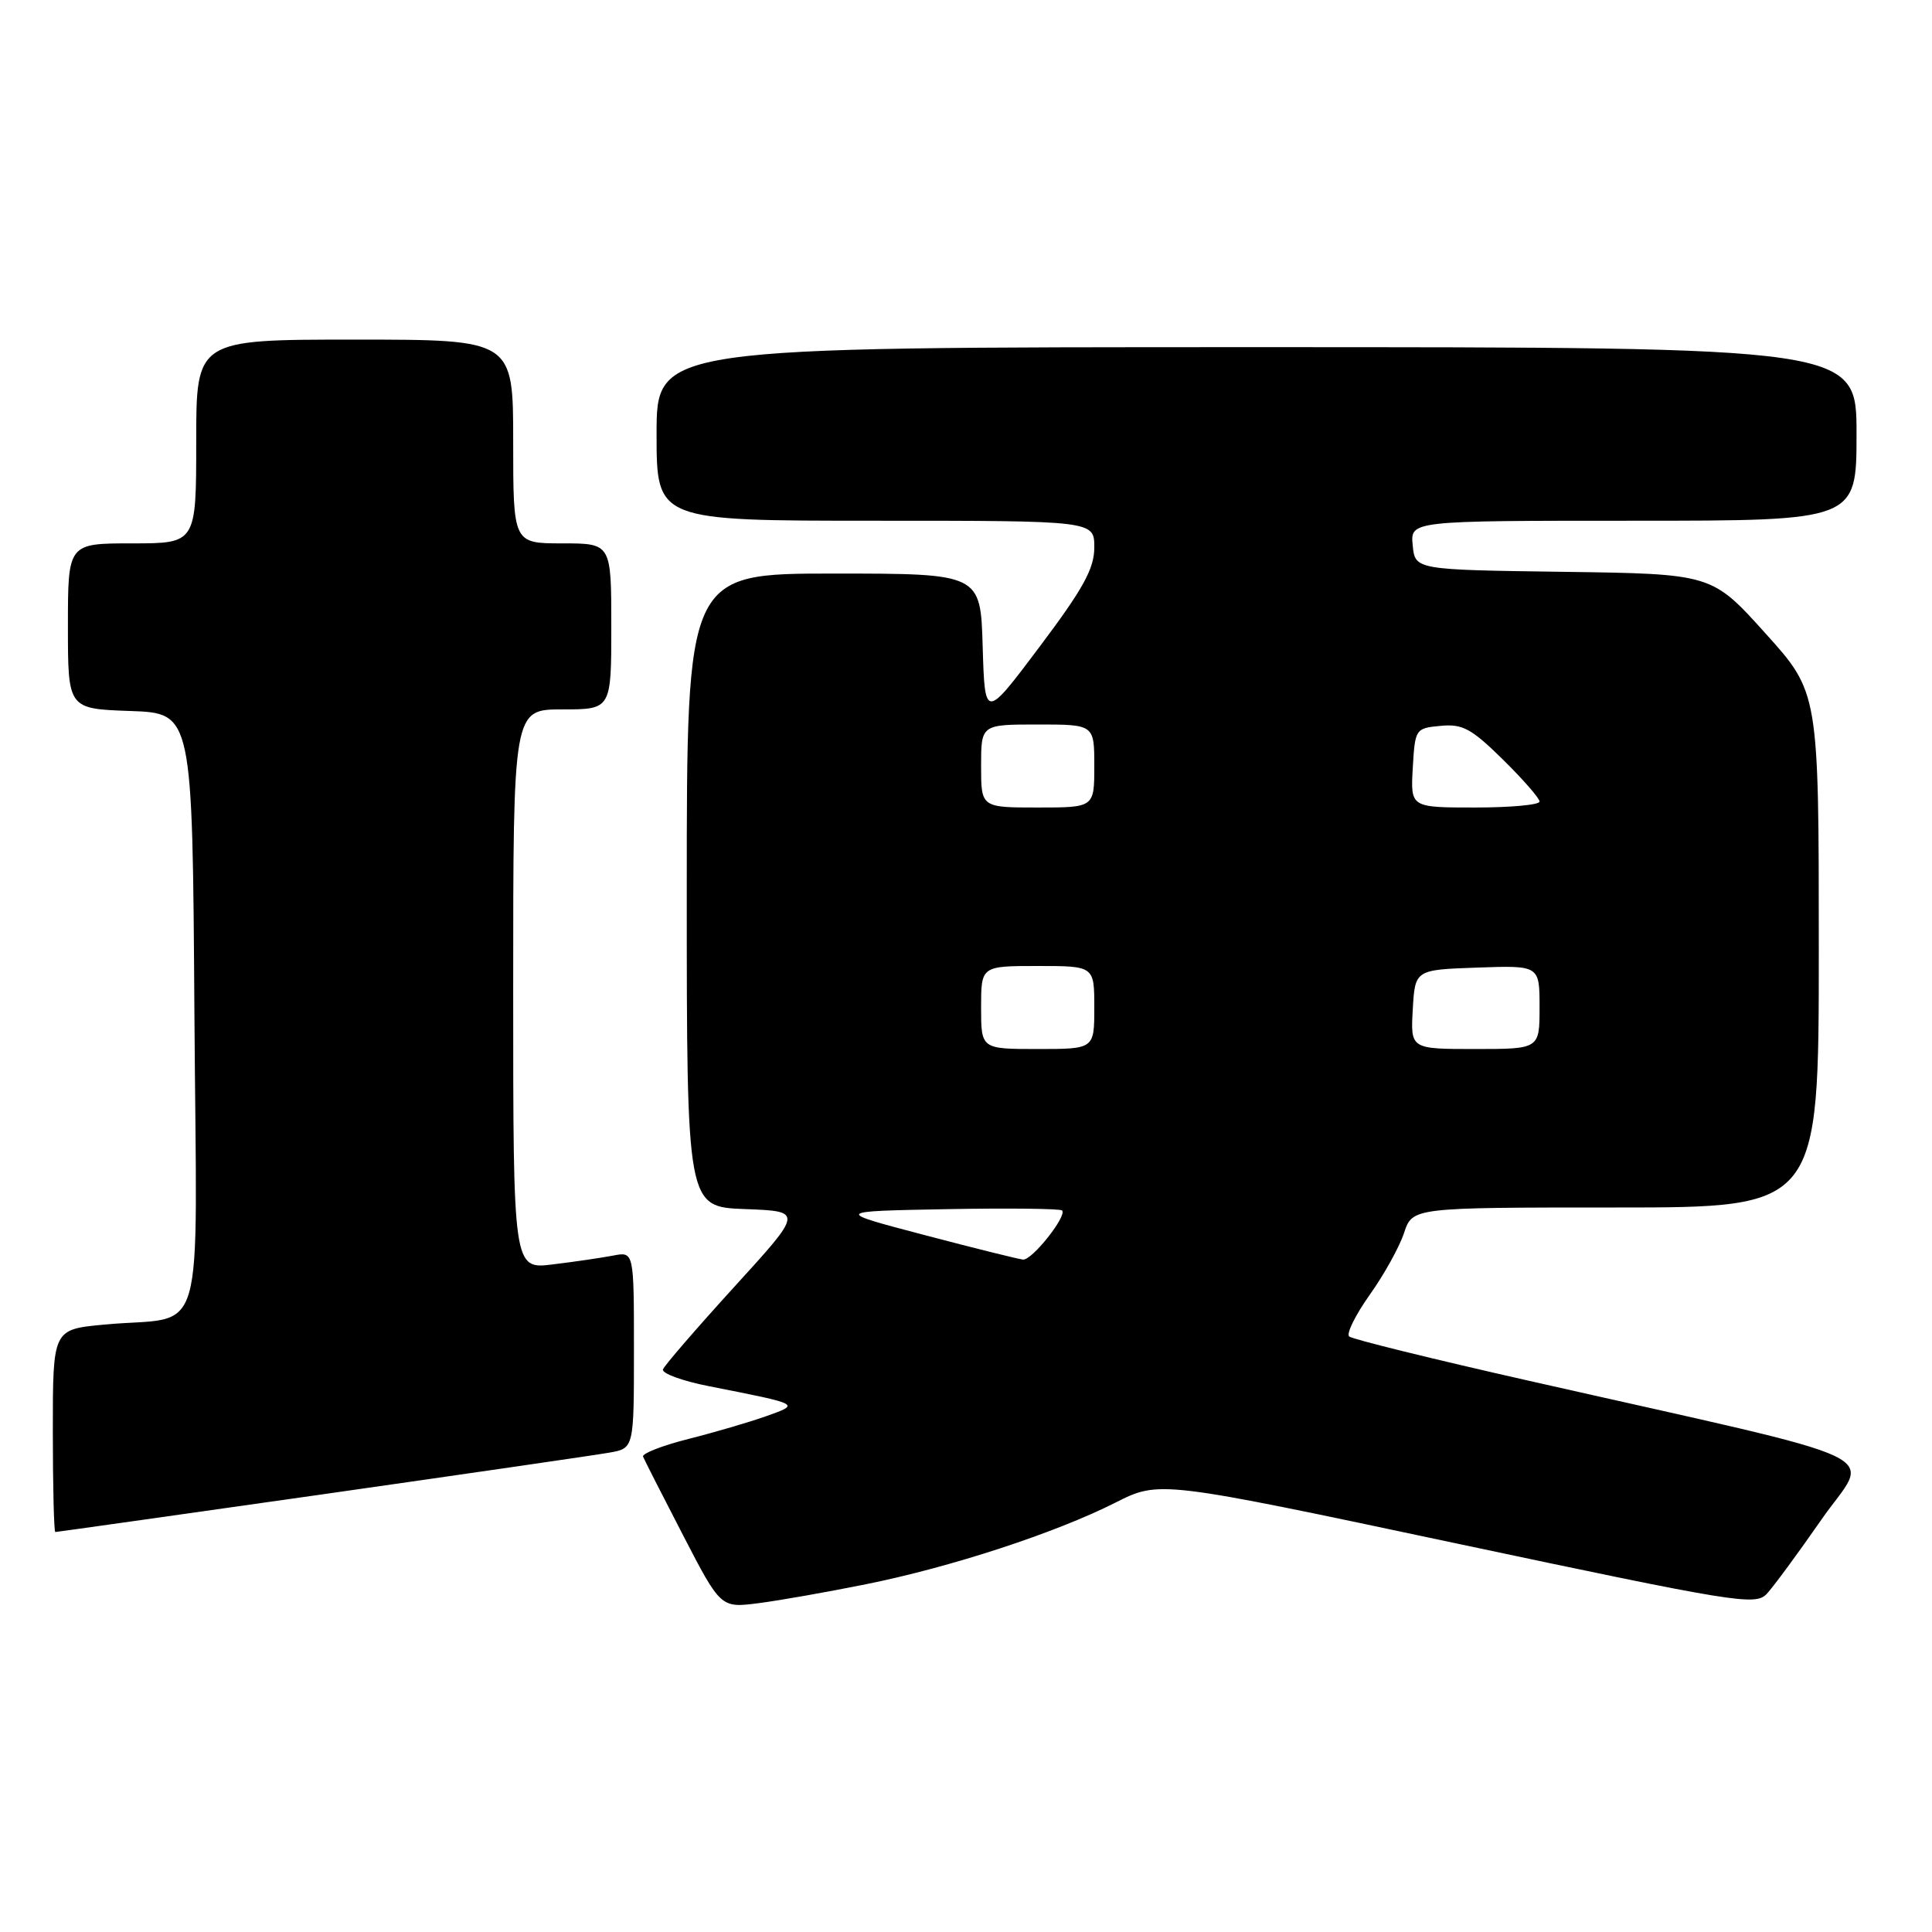 <?xml version="1.0" encoding="UTF-8" standalone="no"?>
<!DOCTYPE svg PUBLIC "-//W3C//DTD SVG 1.1//EN" "http://www.w3.org/Graphics/SVG/1.1/DTD/svg11.dtd" >
<svg xmlns="http://www.w3.org/2000/svg" xmlns:xlink="http://www.w3.org/1999/xlink" version="1.1" viewBox="0 0 256 256">
 <g >
 <path fill="currentColor"
d=" M 114.84 209.90 C 126.11 207.62 139.85 203.12 147.79 199.11 C 153.63 196.16 153.63 196.16 193.06 204.53 C 230.03 212.37 232.60 212.79 234.10 211.20 C 234.98 210.26 238.24 205.83 241.36 201.34 C 247.79 192.06 252.35 194.22 202.50 182.94 C 189.85 180.08 179.17 177.45 178.77 177.09 C 178.37 176.73 179.59 174.26 181.48 171.59 C 183.38 168.93 185.43 165.23 186.04 163.38 C 187.16 160.00 187.16 160.00 214.08 160.00 C 241.00 160.00 241.00 160.00 241.00 125.88 C 241.00 91.76 241.00 91.76 233.91 83.90 C 226.83 76.04 226.83 76.04 207.16 75.77 C 187.50 75.50 187.50 75.50 187.19 72.25 C 186.87 69.00 186.87 69.00 216.44 69.00 C 246.00 69.00 246.00 69.00 246.00 57.50 C 246.00 46.00 246.00 46.00 166.50 46.00 C 87.00 46.00 87.00 46.00 87.00 57.50 C 87.00 69.00 87.00 69.00 116.00 69.00 C 145.00 69.00 145.00 69.00 145.00 72.53 C 145.00 75.35 143.55 77.98 137.75 85.70 C 130.50 95.35 130.50 95.35 130.21 85.68 C 129.93 76.00 129.93 76.00 110.46 76.00 C 91.00 76.00 91.00 76.00 91.00 117.96 C 91.00 159.92 91.00 159.92 98.72 160.21 C 106.43 160.50 106.43 160.50 97.31 170.50 C 92.30 176.00 88.04 180.93 87.85 181.45 C 87.66 181.98 90.42 182.99 94.00 183.69 C 106.20 186.10 106.06 186.03 101.50 187.66 C 99.30 188.44 94.67 189.80 91.21 190.67 C 87.75 191.55 85.05 192.60 85.21 193.01 C 85.37 193.42 87.75 198.10 90.50 203.41 C 95.50 213.07 95.50 213.07 100.50 212.43 C 103.25 212.08 109.70 210.94 114.84 209.90 Z  M 42.58 198.03 C 61.79 195.29 78.96 192.80 80.75 192.48 C 84.00 191.91 84.00 191.91 84.00 178.88 C 84.00 165.84 84.00 165.84 81.25 166.37 C 79.74 166.66 76.14 167.19 73.25 167.54 C 68.00 168.19 68.00 168.19 68.00 131.09 C 68.00 94.00 68.00 94.00 74.50 94.00 C 81.00 94.00 81.00 94.00 81.00 83.00 C 81.00 72.00 81.00 72.00 74.50 72.00 C 68.00 72.00 68.00 72.00 68.00 58.50 C 68.00 45.00 68.00 45.00 47.00 45.00 C 26.00 45.00 26.00 45.00 26.00 58.50 C 26.00 72.00 26.00 72.00 17.50 72.00 C 9.00 72.00 9.00 72.00 9.00 82.96 C 9.00 93.92 9.00 93.92 17.25 94.21 C 25.50 94.50 25.50 94.50 25.76 134.17 C 26.06 179.39 27.56 174.21 13.75 175.52 C 7.00 176.16 7.00 176.16 7.00 189.58 C 7.00 196.96 7.15 203.00 7.33 203.00 C 7.51 203.00 23.37 200.76 42.58 198.03 Z  M 122.50 163.65 C 110.50 160.50 110.50 160.50 125.39 160.22 C 133.58 160.07 140.48 160.15 140.73 160.39 C 141.43 161.10 136.75 167.01 135.56 166.90 C 134.98 166.85 129.10 165.39 122.50 163.65 Z  M 130.00 133.50 C 130.00 128.00 130.00 128.00 137.50 128.00 C 145.00 128.00 145.00 128.00 145.00 133.50 C 145.00 139.00 145.00 139.00 137.50 139.00 C 130.00 139.00 130.00 139.00 130.00 133.50 Z  M 187.20 133.75 C 187.50 128.50 187.50 128.50 195.75 128.21 C 204.00 127.92 204.00 127.92 204.00 133.46 C 204.00 139.00 204.00 139.00 195.45 139.00 C 186.90 139.00 186.90 139.00 187.20 133.75 Z  M 130.00 101.50 C 130.00 96.00 130.00 96.00 137.50 96.00 C 145.00 96.00 145.00 96.00 145.00 101.50 C 145.00 107.00 145.00 107.00 137.50 107.00 C 130.00 107.00 130.00 107.00 130.00 101.50 Z  M 187.20 101.75 C 187.50 96.58 187.55 96.49 190.89 96.18 C 193.80 95.90 194.97 96.54 199.14 100.64 C 201.81 103.27 204.00 105.78 204.00 106.21 C 204.00 106.65 200.15 107.00 195.45 107.00 C 186.90 107.00 186.90 107.00 187.20 101.75 Z "/>
</g>
</svg>